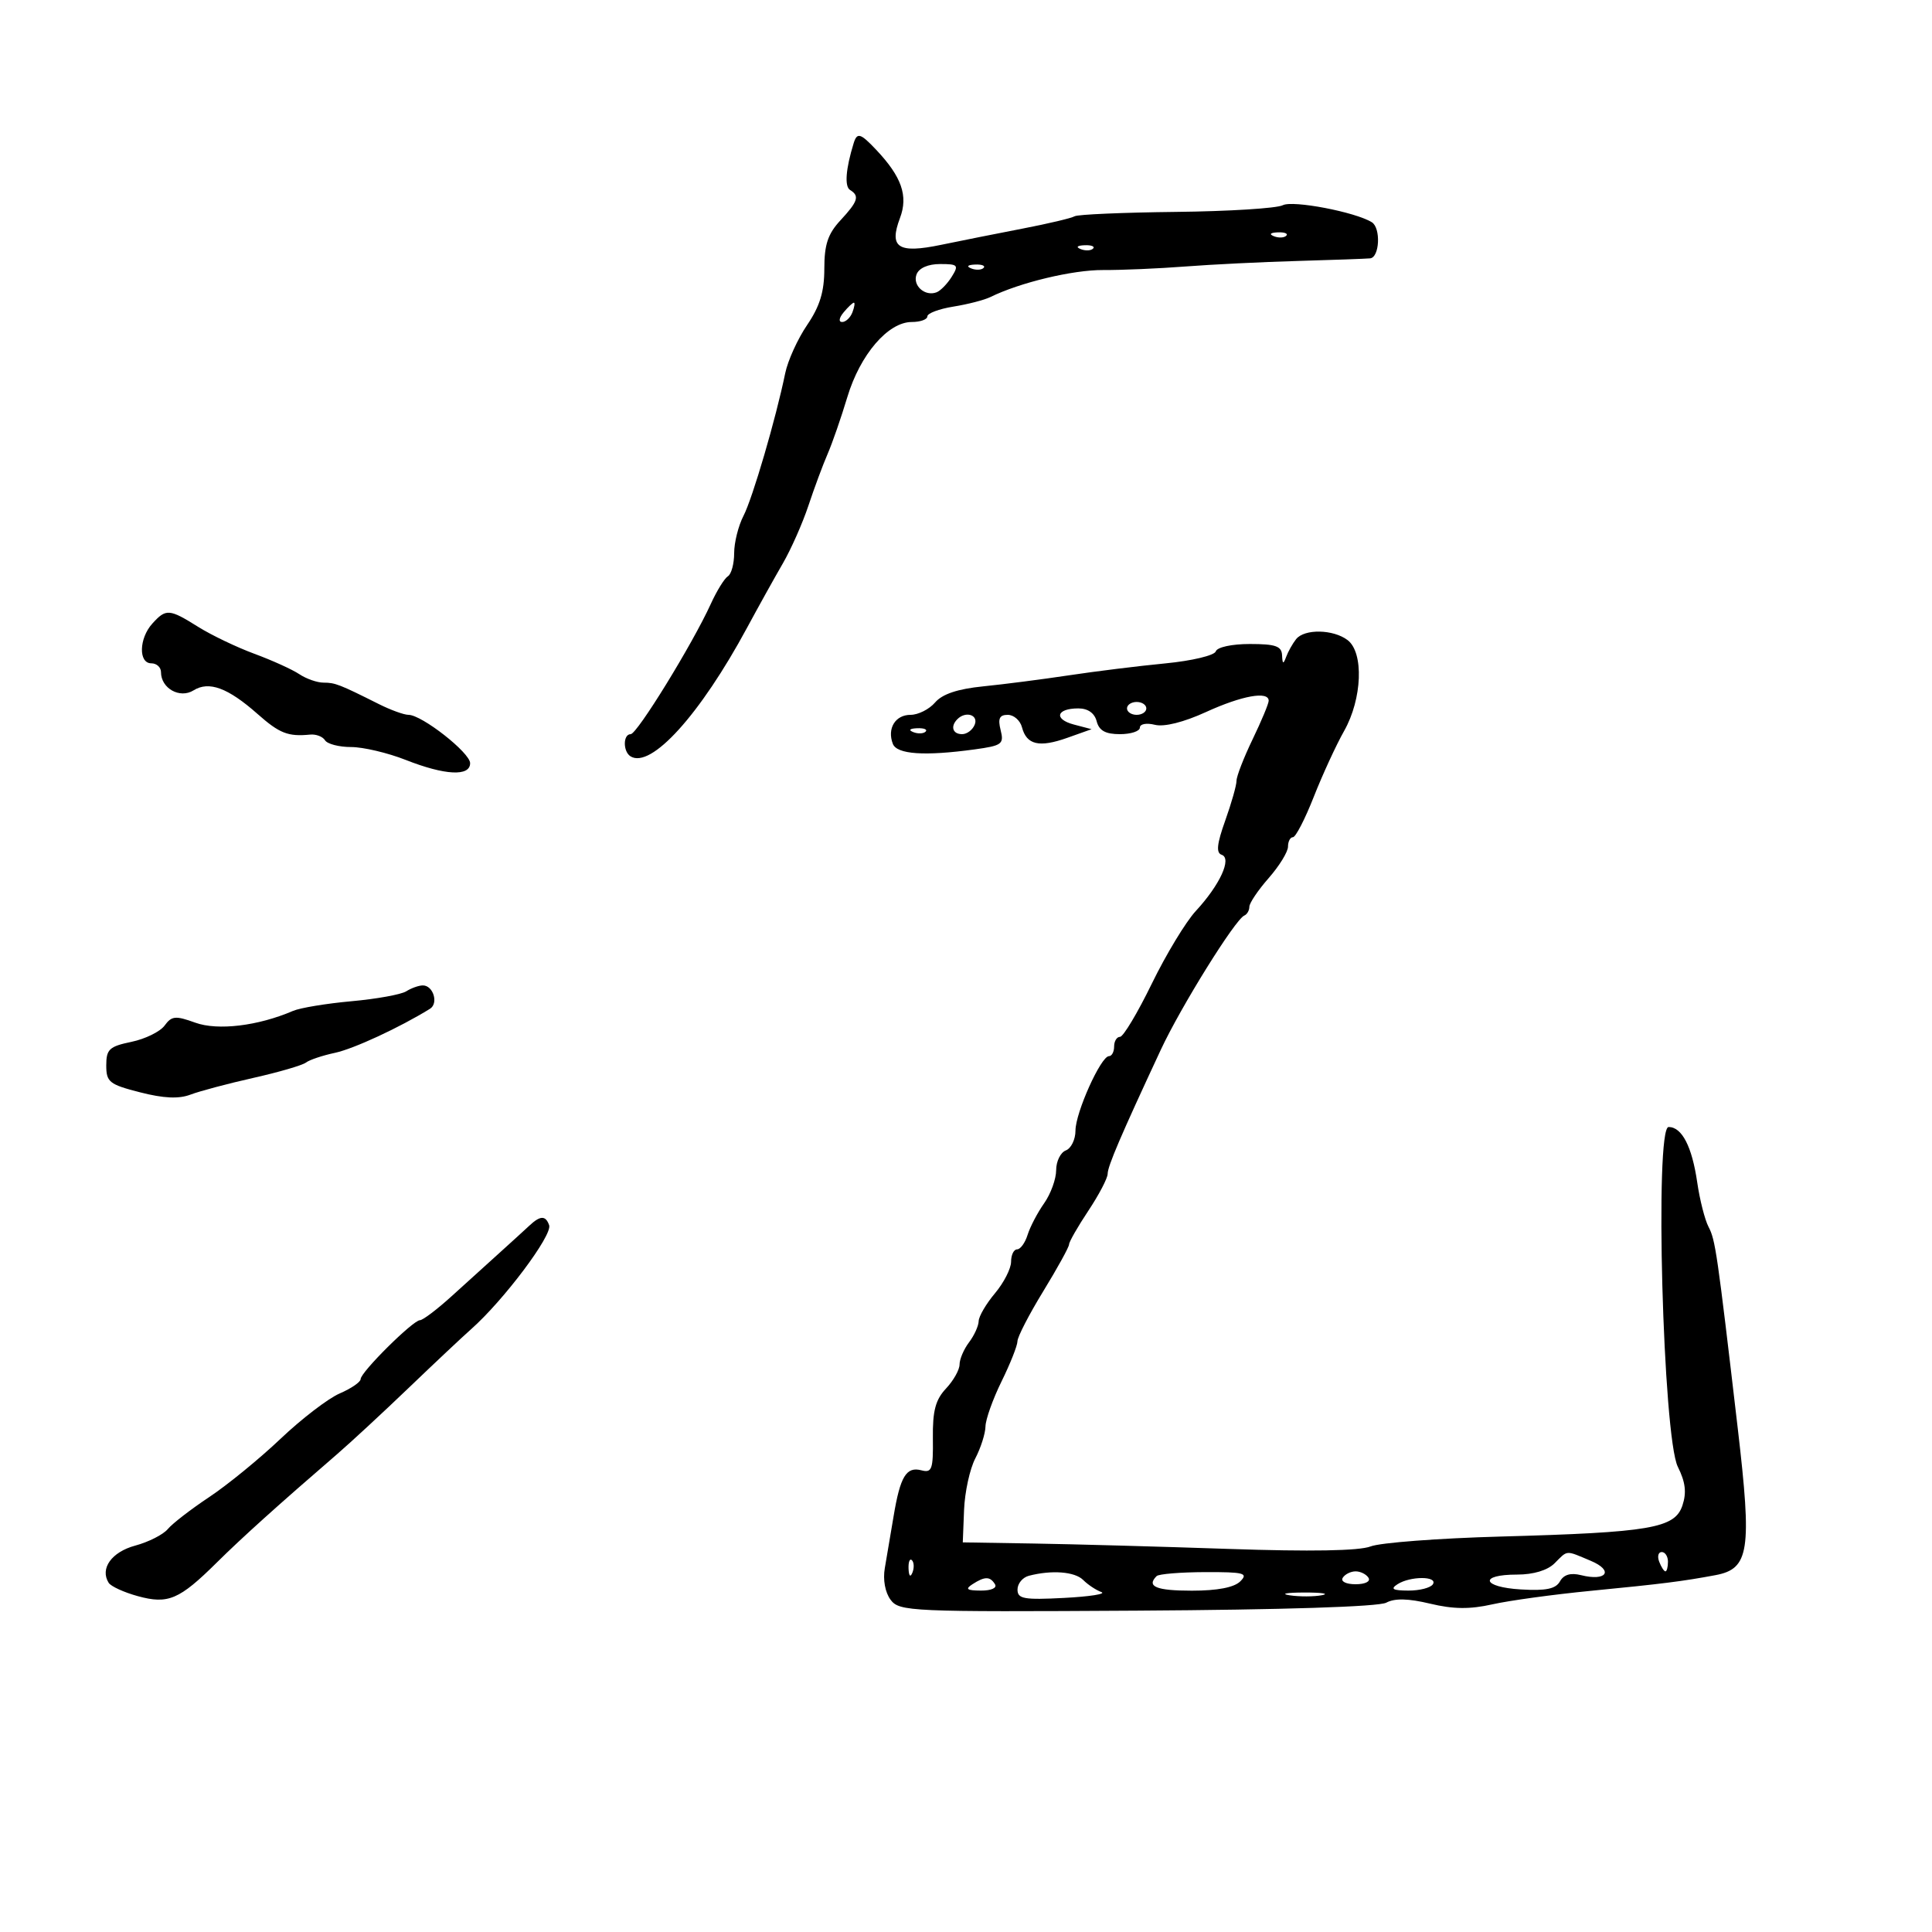 <svg xmlns="http://www.w3.org/2000/svg" width="300" height="300" viewBox="0 0 300 300" version="1.1">
	<path d="M 132.552 22.250 C 131.323 26.239, 131.115 28.953, 131.996 29.498 C 133.505 30.430, 133.242 31.259, 130.500 34.217 C 128.553 36.316, 128 37.978, 128 41.724 C 128 45.291, 127.309 47.553, 125.330 50.466 C 123.861 52.627, 122.331 55.994, 121.929 57.948 C 120.479 65.003, 116.861 77.369, 115.446 80.105 C 114.651 81.643, 114 84.246, 114 85.891 C 114 87.536, 113.562 89.153, 113.027 89.483 C 112.491 89.814, 111.293 91.753, 110.365 93.792 C 107.534 100.007, 98.925 114, 97.933 114 C 96.730 114, 96.717 116.707, 97.916 117.448 C 101.088 119.409, 108.715 110.986, 116.006 97.472 C 117.778 94.187, 120.273 89.700, 121.551 87.500 C 122.828 85.300, 124.622 81.250, 125.536 78.500 C 126.451 75.750, 127.787 72.150, 128.507 70.500 C 129.226 68.850, 130.605 64.873, 131.572 61.663 C 133.561 55.054, 137.897 50, 141.577 50 C 142.910 50, 144 49.608, 144 49.128 C 144 48.648, 145.820 47.965, 148.044 47.609 C 150.268 47.253, 152.855 46.584, 153.794 46.122 C 158.359 43.874, 166.582 41.903, 171.276 41.931 C 174.149 41.948, 179.875 41.702, 184 41.385 C 188.125 41.067, 196 40.679, 201.500 40.522 C 207 40.365, 212.063 40.183, 212.750 40.118 C 214.228 39.978, 214.442 35.391, 213.012 34.507 C 210.434 32.914, 200.745 31.063, 199.190 31.867 C 198.260 32.347, 190.794 32.814, 182.599 32.904 C 174.403 32.995, 167.323 33.300, 166.866 33.583 C 166.408 33.866, 162.764 34.729, 158.767 35.500 C 154.770 36.272, 149.079 37.406, 146.119 38.021 C 139.457 39.404, 138.011 38.460, 139.747 33.860 C 141.048 30.411, 140.019 27.459, 136.046 23.250 C 133.606 20.665, 133.086 20.516, 132.552 22.250 M 197.813 36.683 C 198.534 36.972, 199.397 36.936, 199.729 36.604 C 200.061 36.272, 199.471 36.036, 198.417 36.079 C 197.252 36.127, 197.015 36.364, 197.813 36.683 M 167.813 38.683 C 168.534 38.972, 169.397 38.936, 169.729 38.604 C 170.061 38.272, 169.471 38.036, 168.417 38.079 C 167.252 38.127, 167.015 38.364, 167.813 38.683 M 142.323 42.601 C 141.660 44.328, 143.618 46.084, 145.431 45.388 C 146.043 45.153, 147.100 44.070, 147.780 42.981 C 148.911 41.170, 148.757 41, 145.977 41 C 144.112 41, 142.700 41.619, 142.323 42.601 M 150.813 41.683 C 151.534 41.972, 152.397 41.936, 152.729 41.604 C 153.061 41.272, 152.471 41.036, 151.417 41.079 C 150.252 41.127, 150.015 41.364, 150.813 41.683 M 131 48.500 C 130.282 49.365, 130.185 50, 130.771 50 C 131.329 50, 132.045 49.325, 132.362 48.500 C 132.678 47.675, 132.781 47, 132.591 47 C 132.401 47, 131.685 47.675, 131 48.500 M 23.655 96.829 C 21.575 99.127, 21.478 103, 23.500 103 C 24.325 103, 25 103.620, 25 104.378 C 25 106.890, 27.926 108.527, 30.048 107.202 C 32.443 105.707, 35.389 106.793, 40 110.872 C 43.407 113.886, 44.730 114.404, 48.161 114.067 C 49.075 113.978, 50.114 114.376, 50.470 114.952 C 50.827 115.528, 52.650 116, 54.522 116 C 56.394 116, 60.209 116.900, 63 118 C 69.092 120.401, 73 120.599, 73 118.506 C 73 116.885, 65.498 111, 63.431 111 C 62.733 111, 60.663 110.249, 58.831 109.331 C 52.693 106.255, 52.035 106, 50.236 106 C 49.251 106, 47.557 105.407, 46.473 104.682 C 45.388 103.957, 42.250 102.534, 39.500 101.519 C 36.750 100.504, 32.821 98.622, 30.770 97.337 C 26.278 94.523, 25.774 94.487, 23.655 96.829 M 201.257 99.250 C 200.713 99.938, 200.019 101.175, 199.713 102 C 199.273 103.189, 199.142 103.137, 199.079 101.750 C 199.015 100.331, 198.069 100, 194.083 100 C 191.275 100, 189.003 100.492, 188.784 101.147 C 188.574 101.779, 185.061 102.615, 180.951 103.011 C 176.853 103.406, 170.125 104.238, 166 104.861 C 161.875 105.483, 155.877 106.256, 152.670 106.578 C 148.690 106.978, 146.319 107.773, 145.198 109.082 C 144.295 110.137, 142.579 111, 141.385 111 C 139.022 111, 137.726 113.123, 138.638 115.500 C 139.267 117.139, 143.569 117.432, 151.346 116.366 C 155.597 115.783, 155.923 115.541, 155.377 113.366 C 154.927 111.572, 155.195 111, 156.485 111 C 157.421 111, 158.414 111.869, 158.692 112.931 C 159.406 115.662, 161.366 116.120, 165.721 114.572 L 169.500 113.229 166.757 112.508 C 163.576 111.672, 164.033 110, 167.442 110 C 168.926 110, 169.956 110.724, 170.290 112 C 170.671 113.456, 171.654 114, 173.906 114 C 175.608 114, 177 113.541, 177 112.981 C 177 112.413, 178.031 112.221, 179.328 112.546 C 180.767 112.907, 183.795 112.152, 187.264 110.565 C 192.846 108.012, 197 107.264, 197 108.813 C 197 109.260, 195.875 111.958, 194.500 114.808 C 193.125 117.658, 192.002 120.555, 192.005 121.245 C 192.008 121.935, 191.220 124.711, 190.255 127.414 C 188.957 131.049, 188.812 132.433, 189.698 132.730 C 191.328 133.277, 189.425 137.416, 185.685 141.458 C 184.136 143.131, 181.060 148.213, 178.849 152.750 C 176.638 157.287, 174.417 161, 173.914 161 C 173.411 161, 173 161.675, 173 162.500 C 173 163.325, 172.640 164, 172.199 164 C 170.946 164, 167 172.772, 167 175.558 C 167 176.936, 166.325 178.322, 165.500 178.638 C 164.675 178.955, 164 180.334, 164 181.703 C 164 183.071, 163.159 185.386, 162.131 186.846 C 161.103 188.306, 159.948 190.512, 159.564 191.750 C 159.180 192.988, 158.446 194, 157.933 194 C 157.420 194, 157 194.865, 157 195.923 C 157 196.981, 155.875 199.184, 154.500 200.818 C 153.125 202.452, 151.986 204.399, 151.968 205.144 C 151.951 205.890, 151.276 207.374, 150.468 208.441 C 149.661 209.509, 149 211.055, 149 211.877 C 149 212.699, 148.053 214.379, 146.896 215.611 C 145.263 217.349, 144.806 219.077, 144.857 223.322 C 144.915 228.166, 144.711 228.737, 143.074 228.309 C 140.723 227.694, 139.784 229.255, 138.748 235.496 C 138.291 238.248, 137.681 241.850, 137.393 243.500 C 137.080 245.292, 137.441 247.269, 138.288 248.410 C 139.645 250.236, 141.311 250.310, 176.528 250.101 C 199.241 249.967, 214.081 249.492, 215.258 248.862 C 216.581 248.154, 218.672 248.202, 222.069 249.016 C 225.663 249.879, 228.241 249.907, 231.735 249.121 C 234.356 248.531, 241.225 247.588, 247 247.026 C 258.135 245.941, 261.274 245.546, 266.381 244.588 C 271.632 243.603, 272.059 240.795, 269.843 221.845 C 266.614 194.236, 266.372 192.562, 265.297 190.500 C 264.724 189.400, 263.936 186.296, 263.545 183.603 C 262.736 178.033, 261.169 175, 259.100 175 C 256.911 175, 258.220 223.130, 260.535 227.770 C 261.719 230.144, 261.913 231.765, 261.249 233.762 C 260.072 237.307, 256.300 237.952, 233 238.595 C 223.375 238.860, 214.299 239.550, 212.830 240.127 C 211.077 240.816, 203.518 240.950, 190.830 240.516 C 180.199 240.153, 166.550 239.776, 160.500 239.678 L 149.500 239.500 149.699 234.463 C 149.808 231.693, 150.593 228.093, 151.443 226.463 C 152.292 224.833, 153.005 222.600, 153.025 221.500 C 153.046 220.400, 154.169 217.250, 155.522 214.500 C 156.875 211.750, 157.986 208.945, 157.991 208.268 C 157.996 207.590, 159.800 204.094, 162 200.500 C 164.200 196.906, 166.002 193.635, 166.004 193.232 C 166.007 192.830, 167.355 190.475, 169 188 C 170.645 185.525, 171.993 182.950, 171.996 182.277 C 172 181.089, 174.020 176.372, 180.253 163 C 183.358 156.337, 191.802 142.764, 193.212 142.167 C 193.646 141.983, 194 141.368, 194 140.799 C 194 140.230, 195.350 138.226, 197 136.347 C 198.650 134.468, 200 132.271, 200 131.465 C 200 130.659, 200.345 130, 200.767 130 C 201.189 130, 202.641 127.188, 203.994 123.750 C 205.346 120.313, 207.471 115.700, 208.715 113.500 C 211.529 108.522, 211.802 101.329, 209.250 99.392 C 207.023 97.702, 202.544 97.622, 201.257 99.250 M 175 110 C 175 110.550, 175.675 111, 176.500 111 C 177.325 111, 178 110.550, 178 110 C 178 109.450, 177.325 109, 176.500 109 C 175.675 109, 175 109.450, 175 110 M 148.667 111.667 C 147.545 112.788, 147.923 114, 149.393 114 C 150.159 114, 151.045 113.325, 151.362 112.500 C 151.939 110.996, 149.951 110.382, 148.667 111.667 M 141.813 113.683 C 142.534 113.972, 143.397 113.936, 143.729 113.604 C 144.061 113.272, 143.471 113.036, 142.417 113.079 C 141.252 113.127, 141.015 113.364, 141.813 113.683 M 63.077 153.931 C 62.295 154.426, 58.470 155.120, 54.577 155.471 C 50.685 155.823, 46.600 156.498, 45.500 156.972 C 40.069 159.310, 33.817 160.063, 30.326 158.801 C 27.246 157.687, 26.662 157.742, 25.559 159.250 C 24.868 160.195, 22.547 161.333, 20.401 161.779 C 16.972 162.491, 16.500 162.933, 16.500 165.431 C 16.500 168.020, 16.964 168.391, 21.743 169.614 C 25.421 170.555, 27.760 170.661, 29.577 169.971 C 31.002 169.429, 35.392 168.261, 39.334 167.376 C 43.275 166.490, 46.950 165.421, 47.500 164.998 C 48.050 164.576, 50.075 163.896, 52 163.486 C 54.922 162.864, 62.035 159.568, 66.766 156.645 C 68.137 155.798, 67.269 152.994, 65.643 153.015 C 65.014 153.024, 63.860 153.436, 63.077 153.931 M 82.217 190.300 C 81.511 190.960, 79.438 192.850, 77.610 194.500 C 75.783 196.150, 72.428 199.188, 70.156 201.250 C 67.885 203.313, 65.659 205, 65.210 205 C 64.133 205, 56 213.074, 56 214.142 C 56 214.599, 54.538 215.604, 52.750 216.374 C 50.962 217.145, 46.827 220.314, 43.561 223.416 C 40.294 226.518, 35.310 230.591, 32.485 232.466 C 29.659 234.342, 26.767 236.576, 26.057 237.431 C 25.348 238.286, 23.071 239.442, 20.998 240.001 C 17.328 240.989, 15.486 243.569, 16.873 245.778 C 17.218 246.328, 19.252 247.259, 21.393 247.847 C 26.098 249.141, 27.837 248.401, 33.667 242.627 C 37.560 238.772, 43.182 233.707, 52.335 225.809 C 54.444 223.989, 59.455 219.350, 63.470 215.500 C 67.486 211.650, 71.836 207.560, 73.136 206.412 C 78.186 201.952, 85.813 191.795, 85.271 190.250 C 84.734 188.717, 83.895 188.731, 82.217 190.300 M 241.390 242.750 C 240.295 243.843, 238.108 244.500, 235.568 244.500 C 229.591 244.500, 230.094 246.448, 236.164 246.808 C 240.065 247.040, 241.573 246.728, 242.230 245.553 C 242.819 244.502, 243.890 244.185, 245.496 244.588 C 249.478 245.588, 250.636 243.887, 247.012 242.363 C 243.028 240.688, 243.487 240.656, 241.390 242.750 M 257.638 242.500 C 257.955 243.325, 258.391 244, 258.607 244 C 258.823 244, 259 243.325, 259 242.500 C 259 241.675, 258.564 241, 258.031 241 C 257.499 241, 257.322 241.675, 257.638 242.500 M 141.079 243.583 C 141.127 244.748, 141.364 244.985, 141.683 244.188 C 141.972 243.466, 141.936 242.603, 141.604 242.271 C 141.272 241.939, 141.036 242.529, 141.079 243.583 M 159.750 244.689 C 158.787 244.941, 157.999 245.901, 157.998 246.823 C 157.996 248.273, 158.978 248.449, 165.248 248.123 C 169.236 247.915, 171.833 247.505, 171.018 247.212 C 170.203 246.919, 168.933 246.076, 168.196 245.339 C 166.894 244.037, 163.304 243.761, 159.750 244.689 M 179.597 244.736 C 177.978 246.355, 179.537 247, 185.071 247 C 189.046 247, 191.644 246.499, 192.595 245.548 C 193.865 244.278, 193.177 244.098, 187.121 244.117 C 183.311 244.129, 179.926 244.408, 179.597 244.736 M 208.500 245 C 208.148 245.569, 209.009 246, 210.500 246 C 211.991 246, 212.852 245.569, 212.500 245 C 212.160 244.450, 211.260 244, 210.500 244 C 209.740 244, 208.840 244.450, 208.500 245 M 151 246 C 149.835 246.753, 150.128 246.973, 152.309 246.985 C 153.930 246.994, 154.857 246.577, 154.500 246 C 153.733 244.758, 152.921 244.758, 151 246 M 217 246 C 215.859 246.738, 216.263 246.973, 218.691 246.985 C 220.446 246.993, 222.160 246.550, 222.500 246 C 223.292 244.718, 218.983 244.718, 217 246 M 200.264 247.718 C 201.784 247.947, 204.034 247.941, 205.264 247.704 C 206.494 247.467, 205.250 247.279, 202.500 247.286 C 199.750 247.294, 198.744 247.488, 200.264 247.718" stroke="none" fill="black" fill-rule="evenodd"/>
</svg>